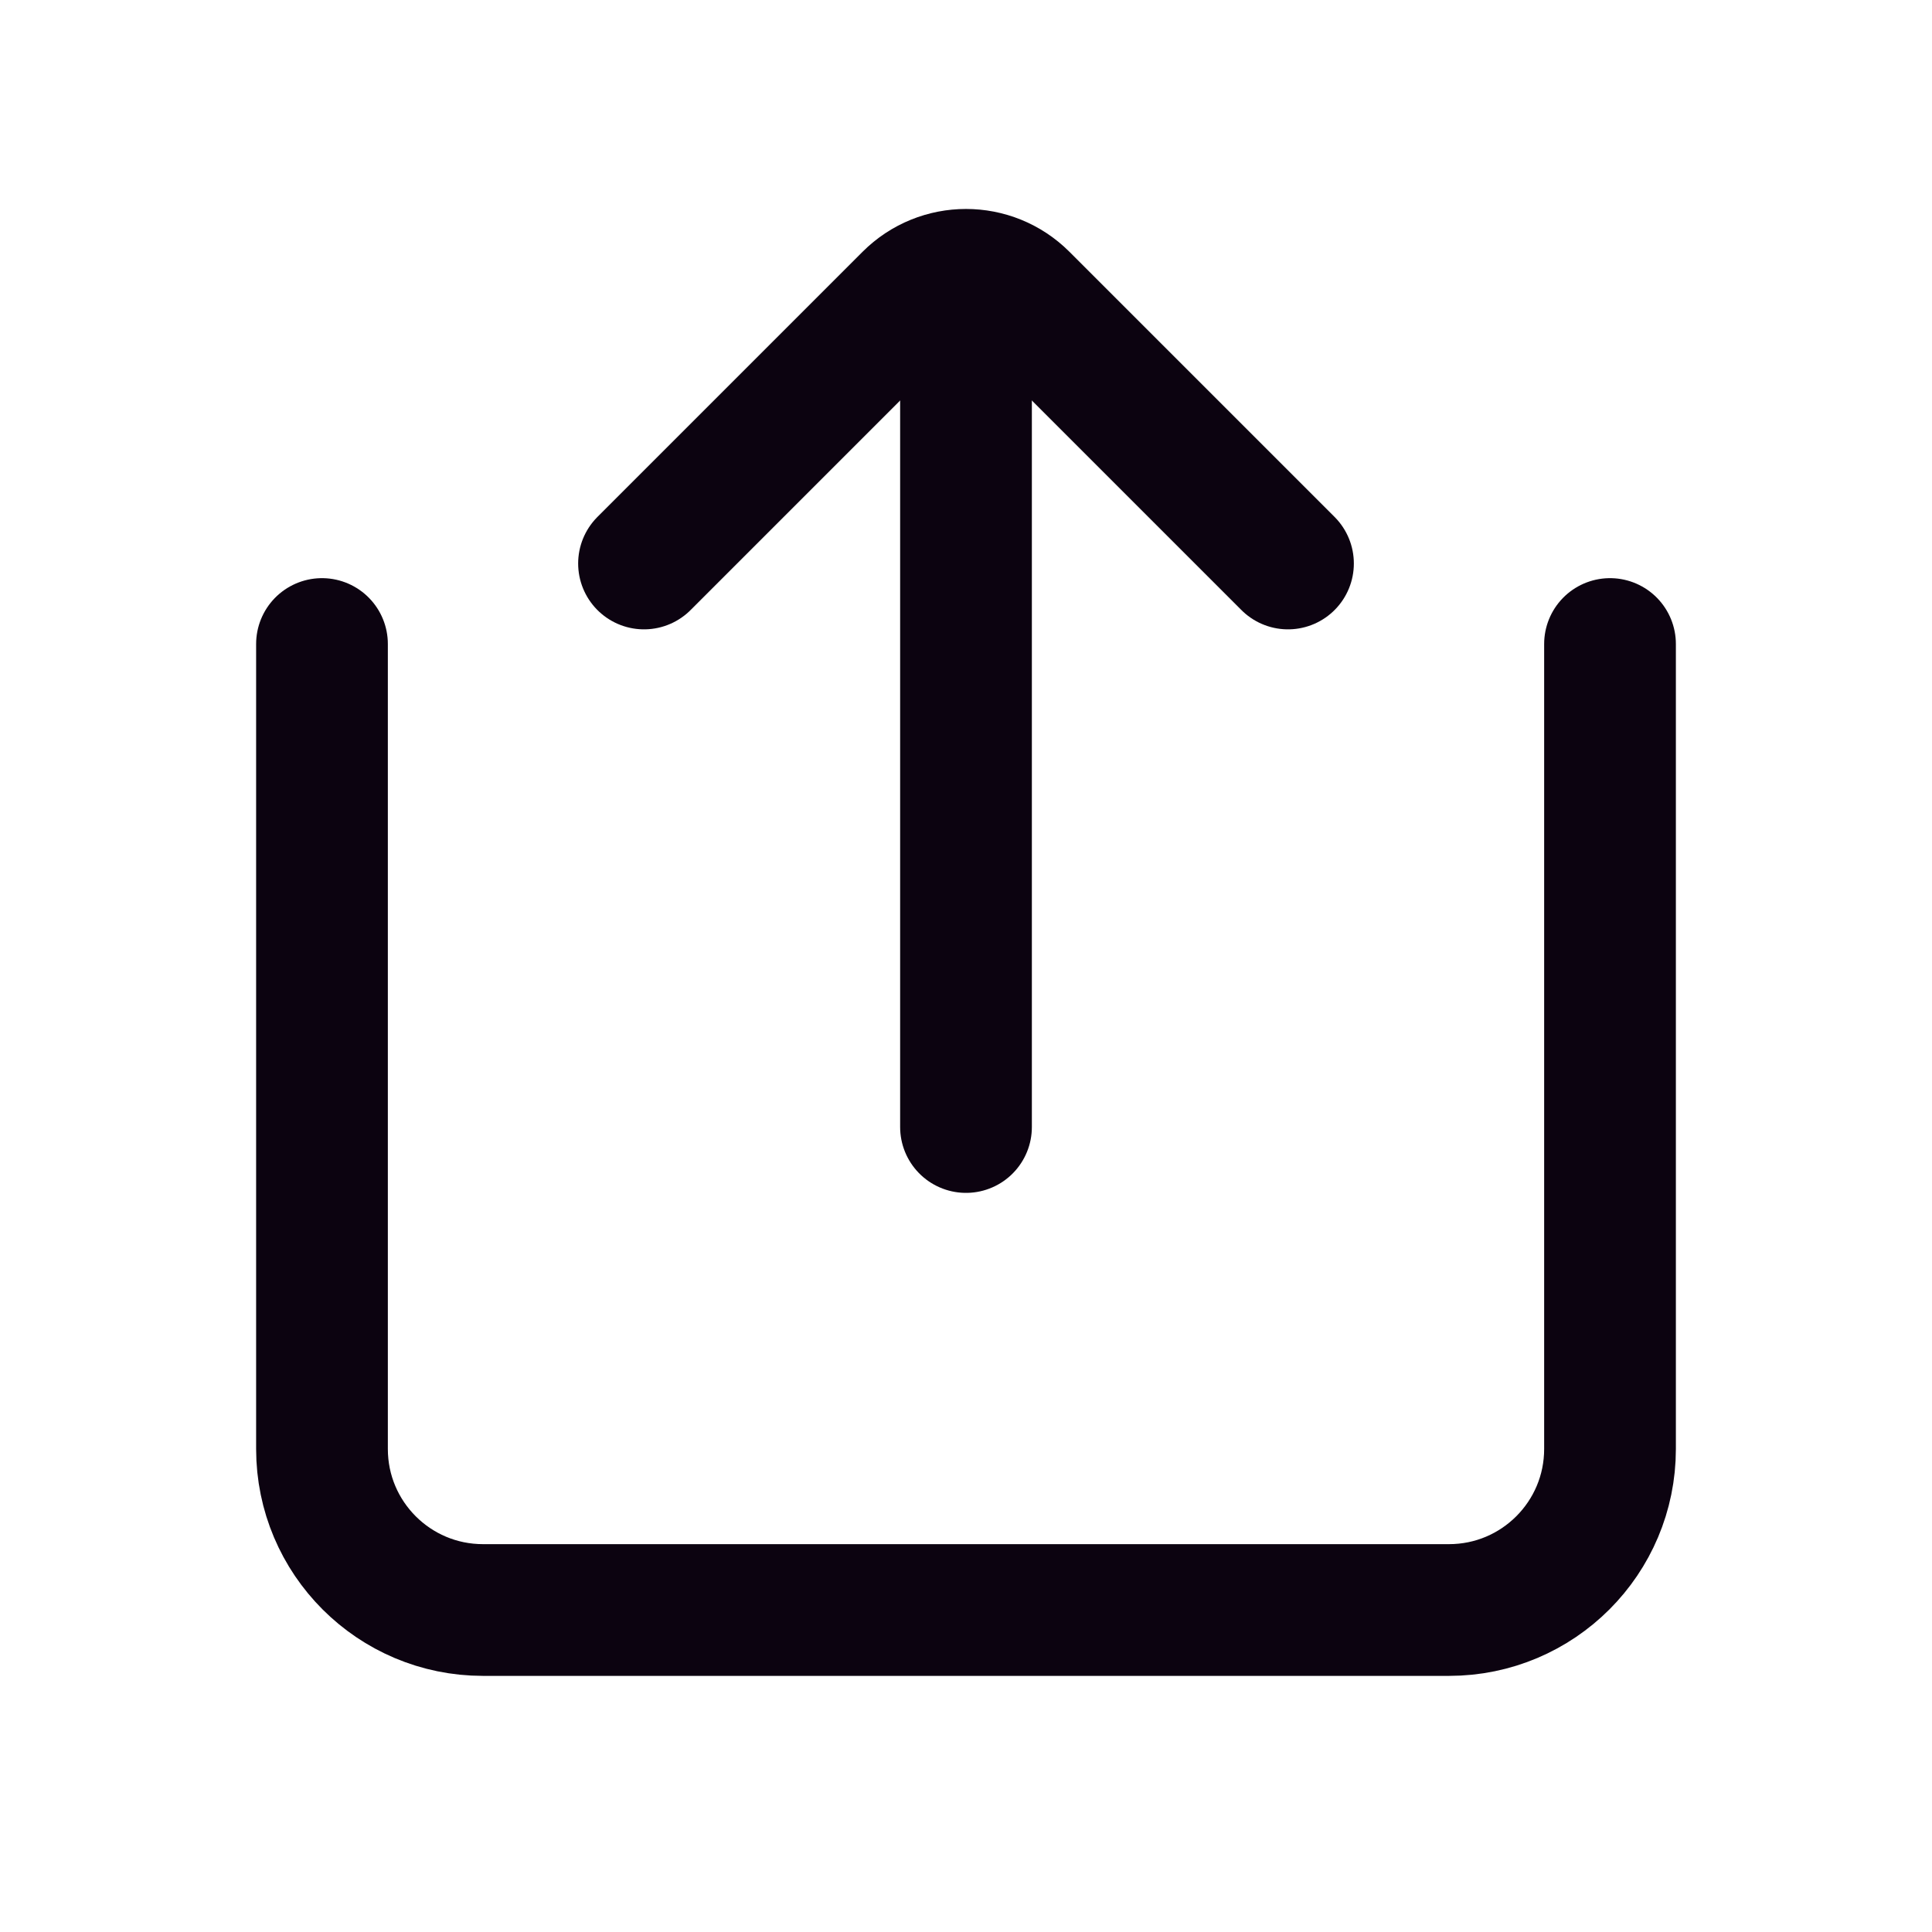 <svg width="44" height="44" viewBox="0 0 44 44" fill="none" xmlns="http://www.w3.org/2000/svg">
<g clip-path="url(#clip0_110_598)">
<path d="M22 7.333V25.667" stroke="#0C0310" stroke-width="3" stroke-linecap="round"/>
<path d="M7.333 14.667V33C7.333 35.025 8.975 36.667 11 36.667H33C35.025 36.667 36.667 35.025 36.667 33V14.667" stroke="#0C0310" stroke-width="3" stroke-linecap="round"/>
<path d="M14.667 12.833L20.704 6.796C21.42 6.08 22.58 6.08 23.296 6.796L29.333 12.833" stroke="#0C0310" stroke-width="3" stroke-linecap="round"/>
</g>
<defs>
<clipPath id="clip0_110_598">
<rect width="44" height="44" fill="white"/>
</clipPath>
</defs>
</svg>

